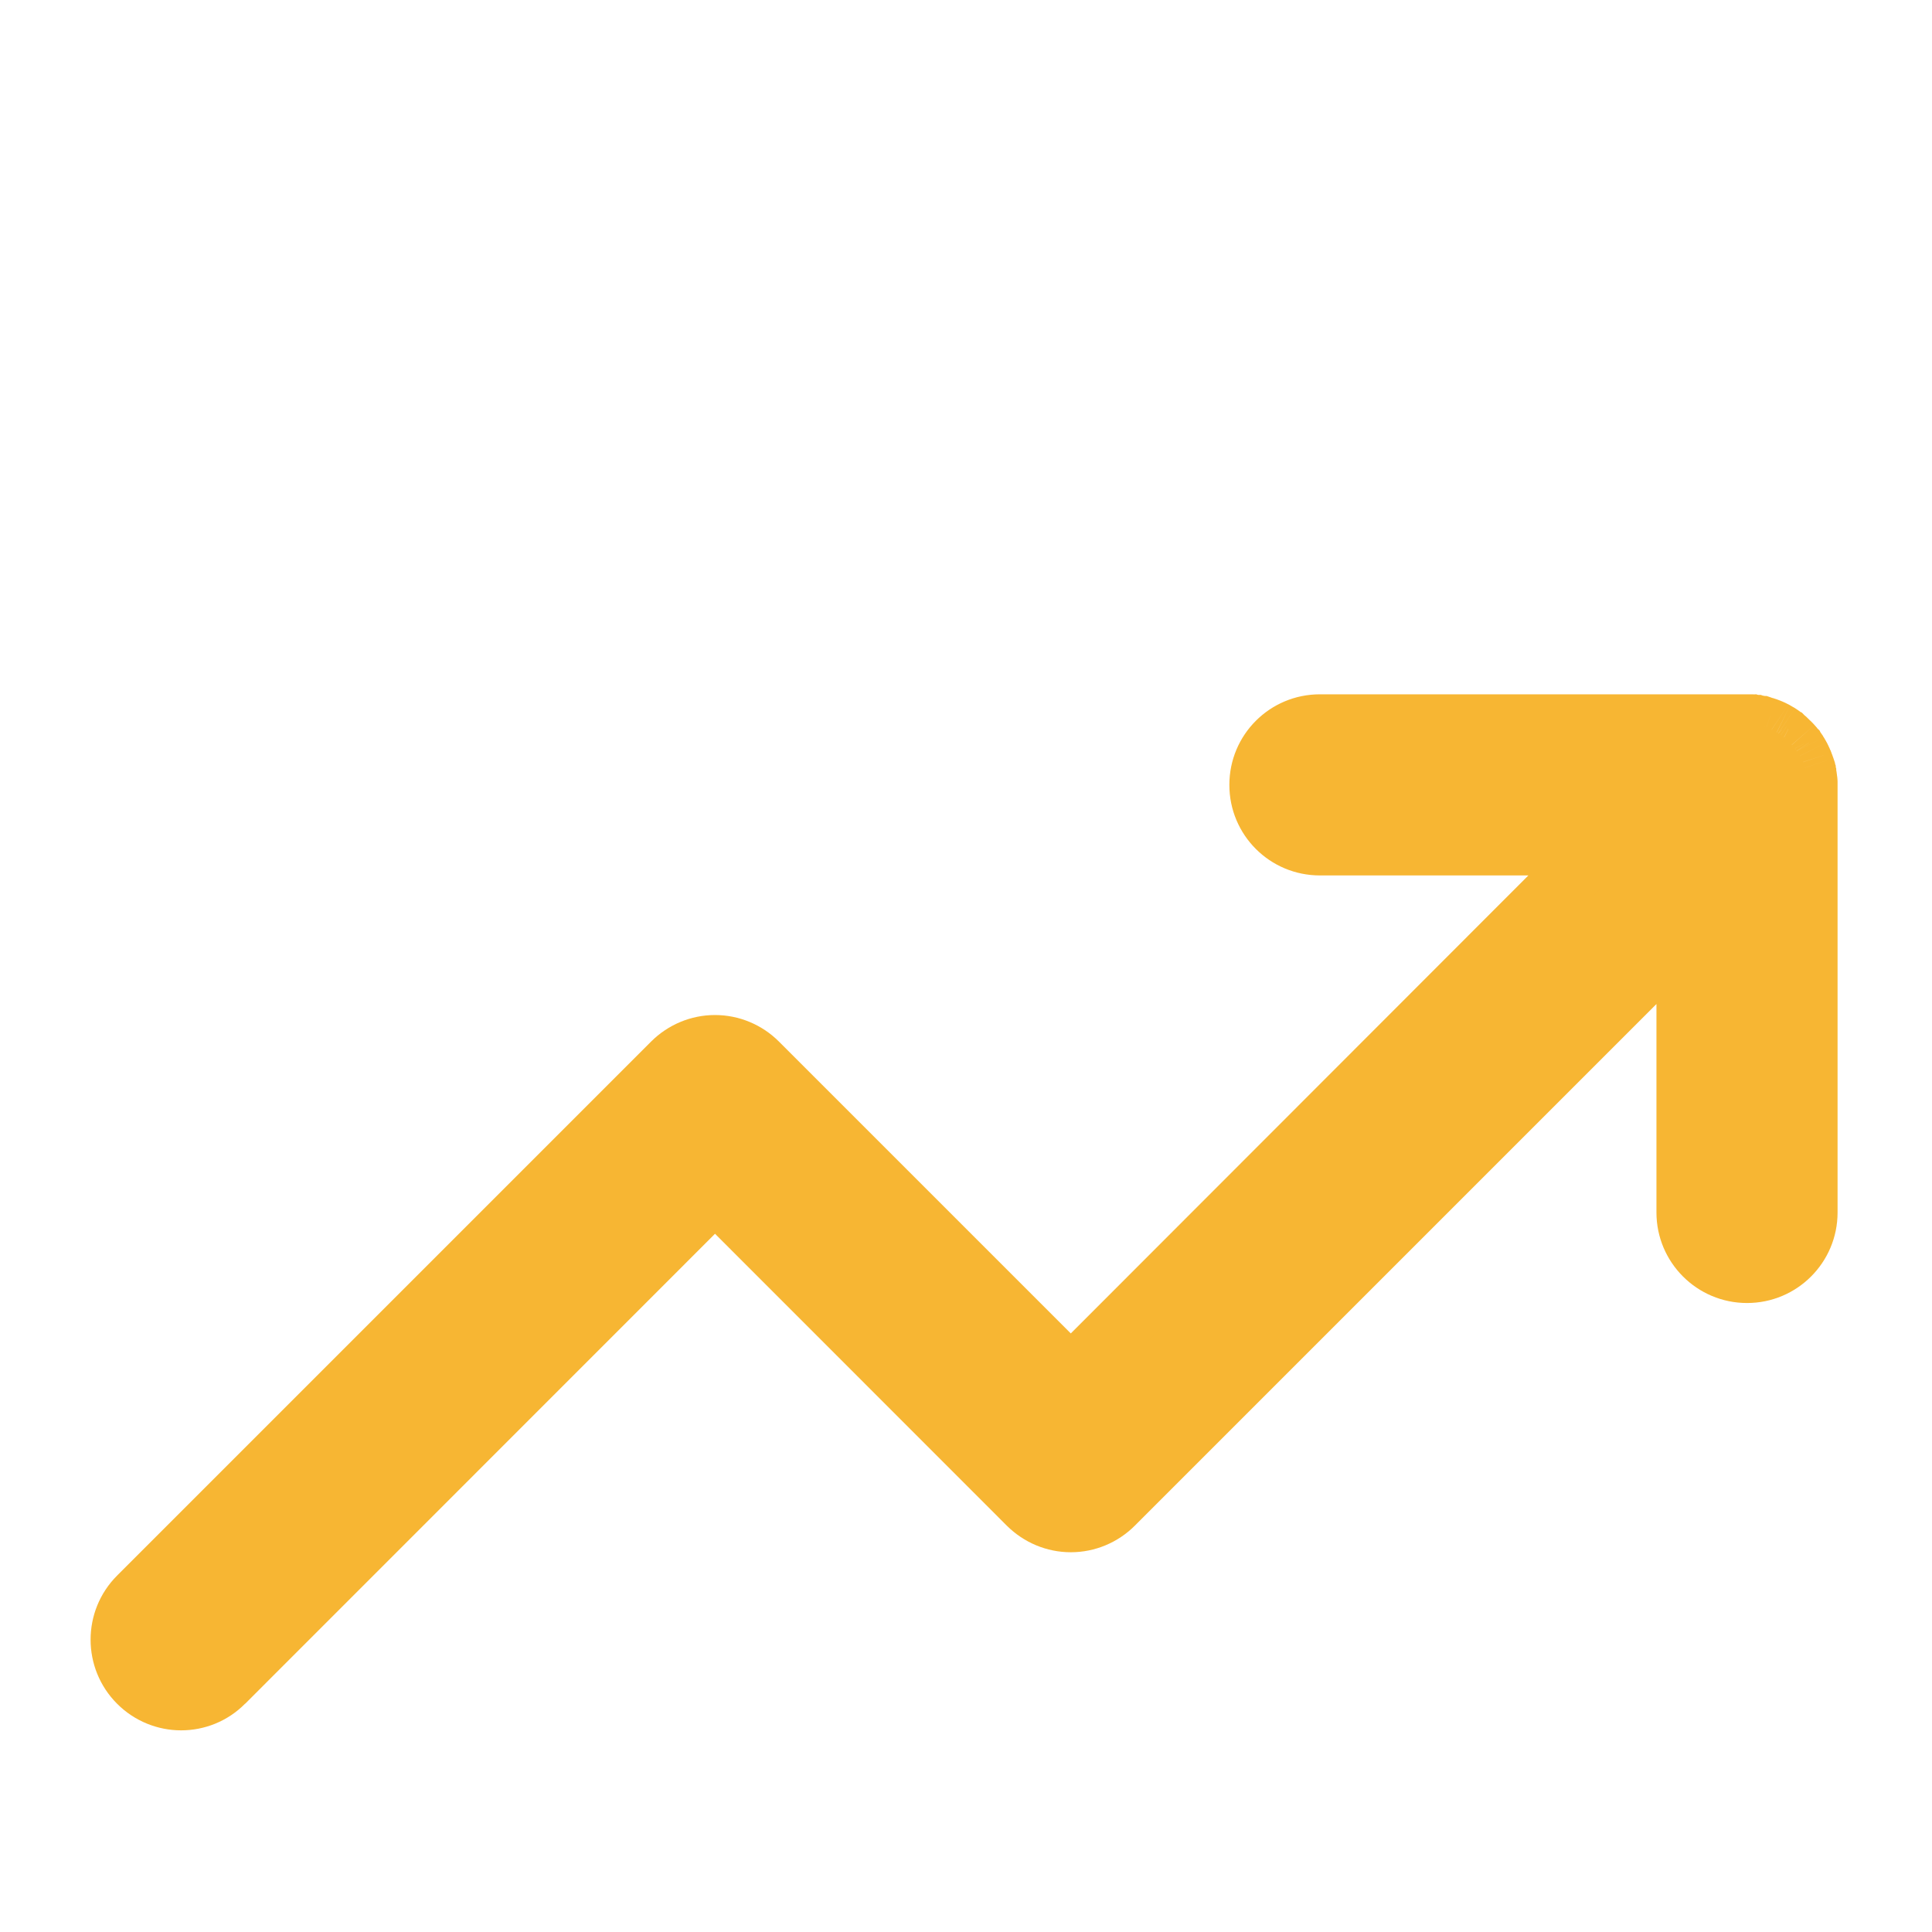 <svg width="16" height="16" viewBox="0 0 16 16" fill="none" xmlns="http://www.w3.org/2000/svg">
<mask id="path-1-outside-1" maskUnits="userSpaceOnUse" x="0" y="5" width="16" height="10" fill="black">
<rect fill="white" y="5" width="16" height="10"/>
<path d="M14.968 6.502V6.48C14.968 6.475 14.968 6.472 14.967 6.467C14.967 6.463 14.967 6.459 14.965 6.455C14.965 6.45 14.964 6.444 14.964 6.439C14.964 6.436 14.964 6.433 14.962 6.43C14.96 6.425 14.96 6.419 14.959 6.414C14.959 6.411 14.957 6.409 14.957 6.406C14.956 6.402 14.956 6.395 14.954 6.391C14.954 6.388 14.953 6.386 14.953 6.383C14.951 6.378 14.95 6.372 14.948 6.367C14.948 6.364 14.947 6.362 14.947 6.359L14.942 6.345C14.94 6.342 14.94 6.339 14.939 6.336C14.937 6.331 14.935 6.328 14.934 6.323C14.932 6.32 14.931 6.317 14.929 6.312C14.928 6.309 14.926 6.305 14.925 6.302C14.923 6.297 14.921 6.294 14.92 6.291L14.915 6.281C14.914 6.277 14.911 6.273 14.909 6.269C14.907 6.266 14.906 6.264 14.904 6.261C14.901 6.256 14.9 6.252 14.896 6.247C14.895 6.244 14.893 6.242 14.892 6.239C14.889 6.234 14.886 6.23 14.884 6.227C14.882 6.223 14.881 6.222 14.879 6.219C14.876 6.214 14.873 6.211 14.87 6.206C14.868 6.203 14.865 6.202 14.864 6.198C14.861 6.195 14.857 6.191 14.854 6.188C14.851 6.184 14.848 6.181 14.845 6.177C14.843 6.173 14.84 6.172 14.839 6.169C14.828 6.156 14.815 6.145 14.804 6.134C14.801 6.131 14.798 6.13 14.796 6.127C14.793 6.123 14.79 6.12 14.786 6.117C14.782 6.114 14.778 6.111 14.775 6.108C14.771 6.106 14.77 6.103 14.767 6.102C14.762 6.098 14.759 6.095 14.754 6.092C14.753 6.091 14.75 6.089 14.748 6.088L14.734 6.078C14.732 6.077 14.729 6.075 14.728 6.073C14.723 6.07 14.718 6.069 14.714 6.066C14.71 6.064 14.709 6.062 14.706 6.061C14.701 6.059 14.697 6.056 14.693 6.055L14.684 6.05C14.679 6.048 14.676 6.047 14.671 6.044C14.668 6.042 14.665 6.041 14.661 6.039C14.657 6.037 14.653 6.036 14.65 6.034C14.645 6.033 14.642 6.031 14.637 6.03C14.634 6.028 14.631 6.028 14.628 6.027L14.614 6.022C14.611 6.02 14.607 6.02 14.604 6.019L14.59 6.014C14.587 6.014 14.584 6.013 14.582 6.013C14.578 6.011 14.572 6.009 14.567 6.009C14.564 6.009 14.56 6.008 14.557 6.008C14.553 6.006 14.546 6.006 14.542 6.005C14.539 6.005 14.536 6.003 14.532 6.003C14.528 6.003 14.523 6.002 14.518 6.002C14.514 6.002 14.509 6.002 14.504 6H10.931C10.654 6 10.431 6.223 10.431 6.5C10.431 6.777 10.654 7 10.931 7H13.261L8.868 11.397L6.275 8.803C6.181 8.709 6.054 8.656 5.921 8.656C5.789 8.656 5.662 8.709 5.568 8.803L1.146 13.225C0.951 13.42 0.951 13.738 1.146 13.933C1.243 14.03 1.371 14.08 1.5 14.08C1.628 14.08 1.756 14.031 1.853 13.933L5.921 9.864L8.515 12.458C8.609 12.552 8.736 12.605 8.868 12.605C9.001 12.605 9.128 12.552 9.221 12.458L13.968 7.711V10.041C13.968 10.317 14.192 10.541 14.468 10.541C14.745 10.541 14.968 10.317 14.968 10.041V6.503V6.502Z"/>
</mask>
<path d="M14.968 6.502V6.48C14.968 6.475 14.968 6.472 14.967 6.467C14.967 6.463 14.967 6.459 14.965 6.455C14.965 6.45 14.964 6.444 14.964 6.439C14.964 6.436 14.964 6.433 14.962 6.43C14.96 6.425 14.96 6.419 14.959 6.414C14.959 6.411 14.957 6.409 14.957 6.406C14.956 6.402 14.956 6.395 14.954 6.391C14.954 6.388 14.953 6.386 14.953 6.383C14.951 6.378 14.95 6.372 14.948 6.367C14.948 6.364 14.947 6.362 14.947 6.359L14.942 6.345C14.94 6.342 14.94 6.339 14.939 6.336C14.937 6.331 14.935 6.328 14.934 6.323C14.932 6.32 14.931 6.317 14.929 6.312C14.928 6.309 14.926 6.305 14.925 6.302C14.923 6.297 14.921 6.294 14.92 6.291L14.915 6.281C14.914 6.277 14.911 6.273 14.909 6.269C14.907 6.266 14.906 6.264 14.904 6.261C14.901 6.256 14.9 6.252 14.896 6.247C14.895 6.244 14.893 6.242 14.892 6.239C14.889 6.234 14.886 6.23 14.884 6.227C14.882 6.223 14.881 6.222 14.879 6.219C14.876 6.214 14.873 6.211 14.87 6.206C14.868 6.203 14.865 6.202 14.864 6.198C14.861 6.195 14.857 6.191 14.854 6.188C14.851 6.184 14.848 6.181 14.845 6.177C14.843 6.173 14.84 6.172 14.839 6.169C14.828 6.156 14.815 6.145 14.804 6.134C14.801 6.131 14.798 6.13 14.796 6.127C14.793 6.123 14.79 6.12 14.786 6.117C14.782 6.114 14.778 6.111 14.775 6.108C14.771 6.106 14.77 6.103 14.767 6.102C14.762 6.098 14.759 6.095 14.754 6.092C14.753 6.091 14.75 6.089 14.748 6.088L14.734 6.078C14.732 6.077 14.729 6.075 14.728 6.073C14.723 6.07 14.718 6.069 14.714 6.066C14.71 6.064 14.709 6.062 14.706 6.061C14.701 6.059 14.697 6.056 14.693 6.055L14.684 6.05C14.679 6.048 14.676 6.047 14.671 6.044C14.668 6.042 14.665 6.041 14.661 6.039C14.657 6.037 14.653 6.036 14.65 6.034C14.645 6.033 14.642 6.031 14.637 6.03C14.634 6.028 14.631 6.028 14.628 6.027L14.614 6.022C14.611 6.02 14.607 6.02 14.604 6.019L14.59 6.014C14.587 6.014 14.584 6.013 14.582 6.013C14.578 6.011 14.572 6.009 14.567 6.009C14.564 6.009 14.56 6.008 14.557 6.008C14.553 6.006 14.546 6.006 14.542 6.005C14.539 6.005 14.536 6.003 14.532 6.003C14.528 6.003 14.523 6.002 14.518 6.002C14.514 6.002 14.509 6.002 14.504 6H10.931C10.654 6 10.431 6.223 10.431 6.5C10.431 6.777 10.654 7 10.931 7H13.261L8.868 11.397L6.275 8.803C6.181 8.709 6.054 8.656 5.921 8.656C5.789 8.656 5.662 8.709 5.568 8.803L1.146 13.225C0.951 13.42 0.951 13.738 1.146 13.933C1.243 14.03 1.371 14.08 1.5 14.08C1.628 14.08 1.756 14.031 1.853 13.933L5.921 9.864L8.515 12.458C8.609 12.552 8.736 12.605 8.868 12.605C9.001 12.605 9.128 12.552 9.221 12.458L13.968 7.711V10.041C13.968 10.317 14.192 10.541 14.468 10.541C14.745 10.541 14.968 10.317 14.968 10.041V6.503V6.502Z" fill="#F7B633"/>
<path d="M14.967 6.467H14.717V6.508L14.73 6.546L14.967 6.467ZM14.965 6.455H14.715V6.495L14.728 6.534L14.965 6.455ZM14.962 6.43L14.725 6.509L14.731 6.526L14.739 6.541L14.962 6.43ZM14.959 6.414H14.709V6.455L14.722 6.493L14.959 6.414ZM14.957 6.406H15.207V6.366L15.195 6.327L14.957 6.406ZM14.954 6.391H14.704V6.431L14.717 6.47L14.954 6.391ZM14.953 6.383H15.203V6.342L15.19 6.304L14.953 6.383ZM14.948 6.367H14.698V6.408L14.711 6.446L14.948 6.367ZM14.947 6.359H15.197V6.319L15.184 6.28L14.947 6.359ZM14.942 6.345L15.179 6.266L15.173 6.249L15.165 6.234L14.942 6.345ZM14.939 6.336L14.701 6.415L14.707 6.432L14.715 6.448L14.939 6.336ZM14.934 6.323L15.171 6.244L15.165 6.228L15.158 6.212L14.934 6.323ZM14.929 6.312L15.166 6.233L15.161 6.217L15.153 6.201L14.929 6.312ZM14.925 6.302L14.687 6.381L14.693 6.397L14.701 6.413L14.925 6.302ZM14.92 6.291L15.143 6.179L15.143 6.179L14.92 6.291ZM14.915 6.281L14.678 6.36L14.684 6.377L14.692 6.393L14.915 6.281ZM14.909 6.269L15.146 6.19L15.14 6.173L15.133 6.157L14.909 6.269ZM14.904 6.261L15.128 6.149L15.121 6.135L15.112 6.122L14.904 6.261ZM14.896 6.247L14.673 6.359L14.68 6.373L14.688 6.386L14.896 6.247ZM14.892 6.239L15.115 6.127L15.108 6.113L15.1 6.1L14.892 6.239ZM14.879 6.219L15.103 6.107L15.096 6.093L15.087 6.08L14.879 6.219ZM14.87 6.206L14.646 6.318L14.653 6.332L14.662 6.345L14.87 6.206ZM14.864 6.198L15.087 6.087L15.069 6.05L15.04 6.022L14.864 6.198ZM14.845 6.177L14.621 6.288L14.628 6.302L14.637 6.315L14.845 6.177ZM14.839 6.169L15.062 6.057L15.048 6.028L15.027 6.004L14.839 6.169ZM14.804 6.134L14.627 6.311L14.804 6.134ZM14.796 6.127L15.02 6.015L15.002 5.978L14.973 5.95L14.796 6.127ZM14.786 6.117L14.609 6.294L14.626 6.311L14.647 6.325L14.786 6.117ZM14.775 6.108L14.951 5.931L14.923 5.902L14.886 5.884L14.775 6.108ZM14.767 6.102L14.628 6.31L14.641 6.318L14.655 6.325L14.767 6.102ZM14.754 6.092L14.578 6.269L14.595 6.286L14.616 6.3L14.754 6.092ZM14.748 6.088L14.925 5.911L14.907 5.893L14.887 5.879L14.748 6.088ZM14.734 6.078L14.557 6.255L14.575 6.272L14.595 6.286L14.734 6.078ZM14.728 6.073L14.905 5.897L14.887 5.879L14.866 5.865L14.728 6.073ZM14.714 6.066L14.852 5.858L14.839 5.849L14.825 5.842L14.714 6.066ZM14.706 6.061L14.818 5.837L14.802 5.829L14.785 5.824L14.706 6.061ZM14.693 6.055L14.805 5.831L14.805 5.831L14.693 6.055ZM14.684 6.05L14.796 5.826L14.78 5.818L14.763 5.813L14.684 6.05ZM14.671 6.044L14.81 5.836L14.797 5.827L14.783 5.82L14.671 6.044ZM14.661 6.039L14.549 6.263L14.565 6.271L14.582 6.276L14.661 6.039ZM14.65 6.034L14.761 5.811L14.745 5.803L14.729 5.797L14.65 6.034ZM14.637 6.03L14.525 6.253L14.541 6.261L14.558 6.267L14.637 6.03ZM14.628 6.027L14.739 5.803L14.724 5.795L14.707 5.789L14.628 6.027ZM14.614 6.022L14.502 6.245L14.518 6.253L14.535 6.259L14.614 6.022ZM14.604 6.019L14.716 5.795L14.7 5.787L14.683 5.782L14.604 6.019ZM14.59 6.014L14.669 5.777L14.631 5.764H14.59V6.014ZM14.582 6.013L14.503 6.25L14.542 6.263H14.582V6.013ZM14.557 6.008L14.478 6.245L14.517 6.258H14.557V6.008ZM14.542 6.005L14.621 5.768L14.582 5.755H14.542V6.005ZM14.504 6L14.583 5.763L14.545 5.75H14.504V6ZM13.261 7L13.437 7.177L13.864 6.75H13.261V7ZM8.868 11.397L8.692 11.574L8.868 11.751L9.045 11.574L8.868 11.397ZM6.275 8.803L6.451 8.626L6.275 8.803ZM1.853 13.933L1.676 13.756L1.675 13.758L1.853 13.933ZM5.921 9.864L6.098 9.687L5.921 9.511L5.745 9.687L5.921 9.864ZM9.221 12.458L9.398 12.635L9.221 12.458ZM13.968 7.711H14.218V7.107L13.792 7.534L13.968 7.711ZM15.218 6.502V6.48H14.718V6.502H15.218ZM15.218 6.48C15.218 6.473 15.219 6.434 15.204 6.388L14.73 6.546C14.725 6.531 14.721 6.515 14.719 6.498C14.718 6.486 14.718 6.475 14.718 6.48H15.218ZM15.217 6.467C15.217 6.46 15.218 6.422 15.202 6.376L14.728 6.534C14.723 6.519 14.72 6.502 14.718 6.486C14.717 6.473 14.717 6.462 14.717 6.467H15.217ZM15.215 6.455C15.215 6.447 15.215 6.441 15.215 6.436C15.214 6.431 15.214 6.427 15.213 6.423C15.213 6.42 15.213 6.417 15.213 6.415C15.212 6.414 15.212 6.412 15.212 6.412C15.212 6.411 15.212 6.411 15.212 6.411C15.212 6.412 15.212 6.413 15.212 6.415C15.213 6.417 15.213 6.42 15.213 6.424C15.213 6.428 15.214 6.433 15.214 6.439H14.714C14.714 6.446 14.714 6.453 14.714 6.458C14.715 6.463 14.715 6.467 14.715 6.47C14.716 6.474 14.716 6.476 14.716 6.478C14.717 6.48 14.717 6.482 14.717 6.482C14.717 6.483 14.717 6.483 14.717 6.482C14.717 6.482 14.717 6.48 14.716 6.479C14.716 6.477 14.716 6.474 14.716 6.47C14.716 6.466 14.715 6.461 14.715 6.455H15.215ZM15.214 6.439C15.214 6.439 15.214 6.434 15.213 6.429C15.213 6.423 15.213 6.414 15.211 6.403C15.209 6.381 15.202 6.35 15.186 6.318L14.739 6.541C14.71 6.485 14.714 6.43 14.714 6.439H15.214ZM15.199 6.351C15.202 6.358 15.203 6.364 15.204 6.369C15.206 6.374 15.207 6.378 15.207 6.38C15.207 6.383 15.208 6.385 15.208 6.386C15.208 6.387 15.208 6.387 15.208 6.387C15.208 6.386 15.208 6.384 15.207 6.382C15.207 6.38 15.207 6.376 15.206 6.372C15.205 6.368 15.204 6.363 15.203 6.357C15.201 6.351 15.199 6.343 15.196 6.335L14.722 6.493C14.719 6.486 14.718 6.48 14.717 6.475C14.715 6.47 14.715 6.466 14.714 6.463C14.714 6.461 14.713 6.459 14.713 6.458C14.713 6.457 14.713 6.456 14.713 6.457C14.713 6.458 14.713 6.46 14.714 6.462C14.714 6.464 14.715 6.467 14.715 6.471C14.716 6.475 14.717 6.481 14.719 6.487C14.72 6.493 14.722 6.5 14.725 6.509L15.199 6.351ZM15.209 6.414C15.209 6.403 15.208 6.393 15.207 6.382C15.206 6.372 15.204 6.363 15.202 6.356C15.201 6.348 15.199 6.342 15.197 6.338C15.197 6.336 15.196 6.334 15.196 6.333C15.196 6.332 15.195 6.331 15.195 6.331C15.195 6.33 15.196 6.333 15.197 6.336C15.198 6.34 15.2 6.345 15.201 6.352C15.203 6.359 15.204 6.367 15.206 6.377C15.207 6.386 15.207 6.396 15.207 6.406H14.707C14.707 6.417 14.708 6.428 14.709 6.438C14.711 6.448 14.712 6.457 14.714 6.465C14.716 6.472 14.718 6.478 14.719 6.482C14.72 6.485 14.72 6.486 14.72 6.487C14.721 6.488 14.721 6.489 14.721 6.489C14.721 6.49 14.72 6.487 14.719 6.484C14.718 6.481 14.717 6.475 14.715 6.468C14.713 6.461 14.712 6.453 14.711 6.443C14.71 6.434 14.709 6.424 14.709 6.414H15.209ZM15.195 6.327C15.197 6.334 15.199 6.341 15.2 6.345C15.201 6.35 15.202 6.354 15.202 6.357C15.203 6.36 15.203 6.362 15.203 6.363C15.203 6.363 15.204 6.364 15.203 6.363C15.203 6.363 15.203 6.361 15.203 6.359C15.202 6.356 15.202 6.353 15.201 6.349C15.2 6.345 15.199 6.34 15.198 6.333C15.196 6.327 15.194 6.32 15.191 6.312L14.717 6.47C14.715 6.462 14.713 6.456 14.712 6.451C14.711 6.447 14.71 6.443 14.709 6.44C14.709 6.437 14.709 6.435 14.708 6.434C14.708 6.433 14.708 6.433 14.708 6.434C14.708 6.434 14.709 6.436 14.709 6.438C14.709 6.441 14.71 6.444 14.711 6.448C14.711 6.452 14.713 6.457 14.714 6.463C14.715 6.469 14.717 6.477 14.72 6.485L15.195 6.327ZM15.204 6.391C15.204 6.38 15.204 6.369 15.202 6.359C15.201 6.349 15.199 6.34 15.198 6.332C15.196 6.325 15.194 6.319 15.193 6.314C15.192 6.312 15.192 6.311 15.191 6.31C15.191 6.309 15.191 6.308 15.191 6.308C15.19 6.307 15.191 6.31 15.192 6.313C15.193 6.316 15.195 6.322 15.197 6.329C15.198 6.336 15.2 6.344 15.201 6.353C15.202 6.363 15.203 6.373 15.203 6.383H14.703C14.703 6.394 14.703 6.404 14.705 6.414C14.706 6.424 14.708 6.433 14.709 6.441C14.711 6.449 14.713 6.455 14.714 6.459C14.715 6.461 14.715 6.463 14.716 6.464C14.716 6.465 14.716 6.466 14.716 6.466C14.717 6.467 14.716 6.464 14.715 6.461C14.714 6.457 14.712 6.452 14.71 6.445C14.709 6.438 14.707 6.429 14.706 6.42C14.705 6.411 14.704 6.401 14.704 6.391H15.204ZM15.19 6.304C15.191 6.306 15.191 6.308 15.191 6.308C15.191 6.308 15.191 6.308 15.191 6.306C15.19 6.305 15.19 6.303 15.189 6.3C15.188 6.297 15.187 6.293 15.185 6.288L14.711 6.446C14.71 6.444 14.71 6.442 14.71 6.442C14.71 6.442 14.71 6.442 14.71 6.444C14.71 6.445 14.711 6.447 14.712 6.45C14.713 6.453 14.714 6.457 14.716 6.462L15.19 6.304ZM15.198 6.367C15.198 6.356 15.197 6.346 15.196 6.336C15.195 6.326 15.193 6.317 15.191 6.309C15.19 6.301 15.188 6.295 15.187 6.291C15.186 6.289 15.185 6.287 15.185 6.286C15.185 6.285 15.184 6.284 15.184 6.284C15.184 6.283 15.185 6.286 15.186 6.289C15.187 6.293 15.189 6.298 15.19 6.305C15.192 6.312 15.194 6.321 15.195 6.33C15.196 6.339 15.197 6.349 15.197 6.359H14.697C14.697 6.37 14.697 6.381 14.698 6.391C14.7 6.401 14.701 6.41 14.703 6.418C14.705 6.425 14.707 6.431 14.708 6.436C14.709 6.438 14.709 6.439 14.71 6.44C14.71 6.441 14.71 6.442 14.71 6.442C14.71 6.443 14.71 6.441 14.709 6.437C14.707 6.434 14.706 6.428 14.704 6.421C14.703 6.414 14.701 6.406 14.7 6.397C14.699 6.387 14.698 6.377 14.698 6.367H15.198ZM15.184 6.28L15.179 6.266L14.705 6.424L14.709 6.438L15.184 6.28ZM15.165 6.234C15.172 6.248 15.177 6.26 15.18 6.268C15.181 6.272 15.182 6.276 15.182 6.278C15.183 6.279 15.183 6.281 15.183 6.28C15.183 6.28 15.182 6.278 15.182 6.275C15.181 6.273 15.18 6.269 15.178 6.264C15.175 6.254 15.17 6.24 15.162 6.224L14.715 6.448C14.708 6.434 14.704 6.421 14.701 6.413C14.7 6.409 14.699 6.406 14.698 6.404C14.698 6.402 14.697 6.401 14.698 6.401C14.698 6.401 14.698 6.404 14.699 6.406C14.7 6.409 14.701 6.413 14.702 6.418C14.705 6.427 14.71 6.441 14.718 6.457L15.165 6.234ZM15.176 6.257C15.172 6.247 15.169 6.238 15.168 6.237C15.168 6.235 15.169 6.239 15.171 6.244L14.697 6.402C14.7 6.413 14.704 6.421 14.704 6.423C14.705 6.425 14.703 6.42 14.701 6.415L15.176 6.257ZM15.158 6.212C15.157 6.21 15.158 6.213 15.16 6.217C15.162 6.222 15.165 6.228 15.166 6.233L14.692 6.392C14.7 6.414 14.708 6.431 14.71 6.435L15.158 6.212ZM15.153 6.201C15.156 6.207 15.158 6.211 15.159 6.213C15.159 6.214 15.16 6.216 15.159 6.214C15.159 6.214 15.158 6.211 15.156 6.207C15.155 6.204 15.152 6.197 15.148 6.19L14.701 6.413C14.698 6.407 14.696 6.403 14.695 6.401C14.695 6.4 14.694 6.398 14.695 6.4C14.695 6.4 14.696 6.404 14.698 6.407C14.699 6.41 14.702 6.417 14.706 6.424L15.153 6.201ZM15.162 6.223C15.154 6.2 15.146 6.184 15.143 6.179L14.696 6.402C14.697 6.404 14.696 6.401 14.694 6.397C14.692 6.392 14.689 6.387 14.687 6.381L15.162 6.223ZM15.143 6.179L15.139 6.169L14.692 6.393L14.696 6.402L15.143 6.179ZM15.152 6.202C15.147 6.185 15.14 6.171 15.135 6.162C15.133 6.157 15.131 6.154 15.129 6.151C15.128 6.149 15.127 6.147 15.127 6.146C15.126 6.146 15.127 6.147 15.127 6.148C15.128 6.15 15.13 6.152 15.132 6.156C15.136 6.163 15.141 6.175 15.146 6.19L14.672 6.348C14.678 6.365 14.684 6.379 14.689 6.388C14.691 6.393 14.694 6.396 14.695 6.399C14.696 6.401 14.698 6.403 14.698 6.404C14.698 6.404 14.697 6.403 14.697 6.402C14.696 6.4 14.694 6.398 14.692 6.394C14.688 6.387 14.683 6.375 14.678 6.36L15.152 6.202ZM15.133 6.157C15.124 6.14 15.115 6.127 15.115 6.126C15.114 6.125 15.121 6.135 15.128 6.149L14.681 6.373C14.689 6.39 14.698 6.402 14.699 6.404C14.699 6.405 14.692 6.394 14.685 6.381L15.133 6.157ZM15.112 6.122C15.117 6.129 15.12 6.135 15.122 6.138C15.124 6.141 15.125 6.144 15.124 6.142C15.124 6.141 15.121 6.137 15.118 6.131C15.115 6.125 15.111 6.117 15.104 6.108L14.688 6.386C14.684 6.379 14.681 6.373 14.679 6.369C14.677 6.366 14.676 6.364 14.677 6.366C14.677 6.366 14.68 6.371 14.682 6.376C14.686 6.382 14.69 6.39 14.696 6.4L15.112 6.122ZM15.12 6.135C15.112 6.118 15.103 6.105 15.102 6.104C15.101 6.103 15.108 6.113 15.115 6.127L14.668 6.351C14.677 6.368 14.685 6.381 14.686 6.382C14.687 6.383 14.68 6.373 14.673 6.359L15.12 6.135ZM15.1 6.1C15.098 6.098 15.098 6.097 15.098 6.098C15.098 6.098 15.099 6.1 15.101 6.102C15.102 6.104 15.104 6.109 15.108 6.115L14.66 6.338C14.667 6.352 14.674 6.363 14.676 6.366C14.68 6.371 14.683 6.376 14.684 6.378L15.1 6.1ZM15.108 6.115C15.099 6.098 15.09 6.085 15.09 6.084C15.089 6.083 15.096 6.093 15.103 6.107L14.656 6.331C14.664 6.348 14.673 6.36 14.674 6.361C14.674 6.363 14.667 6.352 14.66 6.338L15.108 6.115ZM15.087 6.08C15.079 6.067 15.071 6.058 15.07 6.056C15.068 6.054 15.073 6.06 15.078 6.068L14.662 6.345C14.67 6.358 14.678 6.367 14.679 6.369C14.681 6.371 14.677 6.365 14.671 6.357L15.087 6.08ZM15.094 6.094C15.082 6.071 15.069 6.054 15.059 6.043C15.055 6.037 15.051 6.033 15.048 6.03C15.047 6.029 15.046 6.028 15.045 6.027C15.044 6.026 15.044 6.026 15.044 6.026C15.043 6.025 15.044 6.027 15.046 6.028C15.048 6.03 15.052 6.034 15.056 6.039C15.064 6.049 15.076 6.065 15.087 6.087L14.64 6.31C14.652 6.334 14.665 6.351 14.674 6.362C14.679 6.368 14.683 6.372 14.685 6.375C14.687 6.376 14.688 6.377 14.689 6.378C14.689 6.378 14.69 6.379 14.69 6.379C14.691 6.38 14.689 6.378 14.687 6.376C14.685 6.374 14.682 6.37 14.678 6.366C14.669 6.356 14.657 6.34 14.646 6.318L15.094 6.094ZM15.04 6.022C15.047 6.028 15.051 6.033 15.053 6.035C15.054 6.037 15.055 6.038 15.054 6.037C15.054 6.036 15.051 6.033 15.048 6.029C15.045 6.025 15.039 6.018 15.031 6.011L14.678 6.364C14.671 6.358 14.667 6.353 14.665 6.351C14.664 6.349 14.663 6.348 14.664 6.349C14.664 6.35 14.667 6.353 14.67 6.357C14.673 6.361 14.679 6.367 14.687 6.375L15.04 6.022ZM15.031 6.011C15.028 6.008 15.041 6.02 15.053 6.038L14.637 6.315C14.655 6.343 14.674 6.361 14.678 6.364L15.031 6.011ZM15.069 6.065C15.057 6.041 15.044 6.024 15.034 6.013C15.03 6.008 15.026 6.003 15.023 6C15.022 5.999 15.021 5.998 15.02 5.997C15.019 5.997 15.019 5.996 15.019 5.996C15.018 5.995 15.02 5.997 15.021 5.999C15.023 6.001 15.027 6.005 15.031 6.009C15.039 6.019 15.051 6.035 15.062 6.057L14.615 6.281C14.627 6.304 14.64 6.321 14.649 6.332C14.654 6.338 14.658 6.342 14.661 6.345C14.662 6.346 14.663 6.347 14.664 6.348C14.664 6.349 14.665 6.349 14.665 6.349C14.666 6.35 14.664 6.348 14.662 6.347C14.66 6.344 14.657 6.341 14.653 6.336C14.644 6.326 14.632 6.31 14.621 6.288L15.069 6.065ZM15.027 6.004C15.014 5.99 15.003 5.978 14.995 5.971C14.985 5.961 14.985 5.961 14.981 5.958L14.627 6.311C14.632 6.316 14.637 6.32 14.64 6.323C14.644 6.327 14.645 6.328 14.648 6.331C14.652 6.335 14.652 6.335 14.65 6.333L15.027 6.004ZM14.981 5.958C14.973 5.95 14.966 5.944 14.963 5.941C14.962 5.94 14.961 5.939 14.961 5.939C14.96 5.939 14.96 5.939 14.96 5.939C14.96 5.938 14.96 5.938 14.96 5.938C14.96 5.938 14.961 5.939 14.963 5.941C14.968 5.946 14.998 5.971 15.02 6.015L14.573 6.238C14.597 6.286 14.629 6.313 14.637 6.32C14.639 6.322 14.642 6.324 14.642 6.324C14.643 6.325 14.642 6.324 14.641 6.324C14.639 6.322 14.634 6.318 14.627 6.311L14.981 5.958ZM14.973 5.95C14.97 5.946 14.951 5.927 14.924 5.909L14.647 6.325C14.629 6.313 14.617 6.3 14.62 6.303L14.973 5.95ZM14.962 5.94C14.955 5.933 14.948 5.927 14.944 5.924C14.94 5.92 14.937 5.918 14.936 5.917C14.935 5.916 14.936 5.917 14.938 5.919C14.94 5.921 14.945 5.925 14.951 5.931L14.598 6.285C14.606 6.292 14.612 6.298 14.616 6.301C14.62 6.305 14.623 6.307 14.624 6.308C14.625 6.309 14.624 6.308 14.622 6.306C14.62 6.304 14.615 6.3 14.609 6.294L14.962 5.94ZM14.886 5.884C14.908 5.895 14.924 5.907 14.934 5.916C14.939 5.92 14.943 5.923 14.945 5.925C14.947 5.927 14.948 5.929 14.947 5.928C14.947 5.928 14.947 5.927 14.946 5.927C14.945 5.926 14.944 5.925 14.943 5.923C14.94 5.921 14.936 5.917 14.93 5.912C14.919 5.903 14.902 5.89 14.879 5.878L14.655 6.325C14.633 6.314 14.617 6.302 14.607 6.294C14.603 6.29 14.599 6.286 14.597 6.284C14.595 6.282 14.593 6.281 14.594 6.281C14.594 6.282 14.595 6.282 14.595 6.283C14.596 6.284 14.597 6.285 14.598 6.286C14.601 6.289 14.605 6.293 14.611 6.297C14.622 6.307 14.639 6.32 14.663 6.331L14.886 5.884ZM14.905 5.894C14.913 5.899 14.919 5.904 14.917 5.902C14.915 5.901 14.906 5.893 14.893 5.884L14.616 6.3C14.608 6.295 14.602 6.29 14.604 6.292C14.606 6.293 14.616 6.301 14.628 6.31L14.905 5.894ZM14.931 5.915C14.924 5.908 14.917 5.902 14.912 5.898C14.907 5.894 14.903 5.891 14.9 5.889C14.897 5.887 14.894 5.885 14.893 5.884C14.891 5.883 14.89 5.882 14.89 5.882C14.889 5.882 14.89 5.882 14.891 5.883C14.892 5.883 14.894 5.885 14.896 5.886C14.899 5.888 14.903 5.891 14.907 5.895C14.912 5.898 14.918 5.904 14.925 5.911L14.571 6.264C14.579 6.272 14.585 6.277 14.59 6.281C14.595 6.285 14.599 6.289 14.602 6.291C14.605 6.293 14.608 6.295 14.61 6.296C14.611 6.297 14.612 6.298 14.613 6.298C14.613 6.298 14.612 6.298 14.611 6.297C14.61 6.296 14.608 6.295 14.606 6.293C14.603 6.291 14.6 6.289 14.595 6.285C14.591 6.281 14.585 6.276 14.578 6.269L14.931 5.915ZM14.887 5.879L14.873 5.87L14.595 6.286L14.609 6.296L14.887 5.879ZM14.911 5.901C14.903 5.894 14.897 5.888 14.892 5.884C14.887 5.88 14.883 5.877 14.88 5.875C14.877 5.873 14.874 5.871 14.872 5.87C14.871 5.869 14.87 5.868 14.87 5.868C14.869 5.867 14.87 5.868 14.871 5.869C14.872 5.869 14.874 5.871 14.876 5.872C14.879 5.874 14.883 5.877 14.887 5.881C14.891 5.884 14.898 5.89 14.905 5.897L14.551 6.25C14.558 6.258 14.565 6.263 14.57 6.267C14.575 6.271 14.579 6.275 14.582 6.277C14.585 6.279 14.588 6.281 14.589 6.282C14.591 6.283 14.592 6.284 14.592 6.284C14.593 6.284 14.592 6.284 14.591 6.283C14.59 6.282 14.588 6.281 14.585 6.279C14.583 6.277 14.579 6.274 14.575 6.271C14.57 6.267 14.564 6.262 14.557 6.255L14.911 5.901ZM14.866 5.865C14.857 5.859 14.849 5.855 14.843 5.852C14.838 5.849 14.833 5.846 14.832 5.846C14.831 5.845 14.833 5.846 14.836 5.848C14.84 5.85 14.845 5.853 14.852 5.858L14.575 6.274C14.584 6.28 14.592 6.284 14.598 6.288C14.604 6.29 14.608 6.293 14.609 6.293C14.611 6.294 14.608 6.293 14.605 6.291C14.602 6.289 14.596 6.286 14.589 6.281L14.866 5.865ZM14.825 5.842C14.839 5.849 14.85 5.856 14.848 5.855C14.847 5.855 14.835 5.846 14.818 5.837L14.594 6.285C14.58 6.278 14.57 6.27 14.571 6.271C14.572 6.272 14.585 6.281 14.602 6.289L14.825 5.842ZM14.785 5.824C14.795 5.827 14.803 5.831 14.808 5.833C14.813 5.835 14.817 5.838 14.819 5.838C14.82 5.839 14.821 5.84 14.819 5.838C14.818 5.838 14.816 5.837 14.814 5.836C14.812 5.835 14.809 5.833 14.805 5.831L14.582 6.278C14.576 6.276 14.572 6.273 14.573 6.274C14.573 6.274 14.573 6.274 14.574 6.274C14.574 6.274 14.574 6.275 14.575 6.275C14.576 6.275 14.577 6.276 14.579 6.277C14.583 6.279 14.589 6.282 14.596 6.286C14.604 6.289 14.614 6.294 14.627 6.298L14.785 5.824ZM14.805 5.831L14.796 5.826L14.572 6.274L14.582 6.278L14.805 5.831ZM14.763 5.813C14.769 5.815 14.779 5.818 14.79 5.824C14.8 5.829 14.807 5.834 14.81 5.836L14.533 6.252C14.553 6.266 14.576 6.278 14.605 6.287L14.763 5.813ZM14.783 5.82C14.779 5.818 14.762 5.809 14.74 5.802L14.582 6.276C14.576 6.274 14.57 6.272 14.565 6.27C14.561 6.268 14.558 6.266 14.56 6.267L14.783 5.82ZM14.772 5.815C14.765 5.812 14.758 5.809 14.755 5.807C14.752 5.806 14.748 5.805 14.748 5.805C14.746 5.804 14.748 5.804 14.749 5.805C14.751 5.806 14.755 5.808 14.761 5.811L14.538 6.258C14.546 6.262 14.552 6.265 14.555 6.266C14.559 6.267 14.562 6.269 14.562 6.269C14.564 6.269 14.562 6.269 14.561 6.268C14.559 6.268 14.555 6.266 14.549 6.263L14.772 5.815ZM14.729 5.797C14.734 5.799 14.739 5.801 14.736 5.8C14.735 5.799 14.726 5.796 14.716 5.793L14.558 6.267C14.553 6.265 14.548 6.263 14.55 6.264C14.552 6.265 14.56 6.268 14.571 6.272L14.729 5.797ZM14.749 5.806C14.733 5.798 14.719 5.793 14.709 5.79C14.704 5.789 14.7 5.788 14.698 5.787C14.695 5.786 14.693 5.786 14.693 5.786C14.692 5.785 14.694 5.786 14.695 5.786C14.697 5.787 14.701 5.788 14.705 5.789C14.713 5.791 14.725 5.796 14.739 5.803L14.516 6.25C14.532 6.258 14.546 6.263 14.556 6.266C14.56 6.268 14.564 6.269 14.567 6.269C14.569 6.27 14.572 6.271 14.572 6.271C14.572 6.271 14.571 6.27 14.569 6.27C14.568 6.27 14.564 6.269 14.56 6.267C14.552 6.265 14.54 6.26 14.525 6.253L14.749 5.806ZM14.707 5.789L14.693 5.785L14.535 6.259L14.549 6.264L14.707 5.789ZM14.726 5.798C14.71 5.79 14.696 5.785 14.686 5.782C14.681 5.781 14.677 5.78 14.674 5.779C14.672 5.778 14.67 5.778 14.67 5.778C14.669 5.778 14.67 5.778 14.672 5.778C14.674 5.779 14.677 5.78 14.681 5.781C14.69 5.784 14.702 5.788 14.716 5.795L14.492 6.242C14.508 6.25 14.522 6.255 14.532 6.258C14.537 6.26 14.541 6.261 14.544 6.262C14.546 6.262 14.548 6.263 14.548 6.263C14.549 6.263 14.548 6.263 14.546 6.262C14.544 6.262 14.541 6.261 14.537 6.26C14.528 6.257 14.516 6.253 14.502 6.245L14.726 5.798ZM14.683 5.782L14.669 5.777L14.511 6.251L14.525 6.256L14.683 5.782ZM14.59 5.764C14.61 5.764 14.626 5.766 14.635 5.768C14.645 5.77 14.653 5.772 14.654 5.773C14.655 5.773 14.656 5.774 14.655 5.773C14.654 5.773 14.651 5.772 14.647 5.771C14.643 5.77 14.636 5.768 14.627 5.766C14.622 5.766 14.616 5.765 14.609 5.764C14.602 5.763 14.593 5.763 14.582 5.763V6.263C14.572 6.263 14.564 6.262 14.557 6.261C14.55 6.26 14.544 6.26 14.539 6.259C14.531 6.257 14.524 6.255 14.521 6.255C14.517 6.254 14.515 6.253 14.515 6.253C14.514 6.253 14.516 6.253 14.517 6.254C14.52 6.255 14.529 6.257 14.54 6.259C14.552 6.261 14.569 6.264 14.59 6.264V5.764ZM14.662 5.775C14.65 5.771 14.613 5.759 14.567 5.759V6.259C14.555 6.259 14.545 6.258 14.538 6.258C14.532 6.257 14.526 6.256 14.522 6.255C14.514 6.253 14.508 6.251 14.503 6.25L14.662 5.775ZM14.567 5.759C14.586 5.759 14.602 5.762 14.611 5.763C14.615 5.764 14.618 5.765 14.62 5.765C14.622 5.766 14.623 5.766 14.623 5.766C14.623 5.766 14.62 5.765 14.618 5.765C14.615 5.764 14.611 5.763 14.606 5.762C14.596 5.76 14.579 5.758 14.557 5.758V6.258C14.538 6.258 14.522 6.255 14.514 6.254C14.509 6.253 14.506 6.252 14.504 6.252C14.502 6.251 14.501 6.251 14.502 6.251C14.502 6.251 14.504 6.252 14.506 6.252C14.509 6.253 14.513 6.254 14.518 6.255C14.528 6.257 14.546 6.259 14.567 6.259V5.759ZM14.636 5.771C14.628 5.768 14.621 5.766 14.615 5.764C14.608 5.763 14.603 5.762 14.599 5.761C14.595 5.76 14.592 5.76 14.589 5.759C14.587 5.759 14.585 5.759 14.585 5.759C14.584 5.759 14.585 5.759 14.585 5.759C14.586 5.759 14.588 5.759 14.591 5.76C14.594 5.76 14.598 5.761 14.603 5.762C14.607 5.763 14.614 5.765 14.621 5.768L14.463 6.242C14.471 6.245 14.479 6.247 14.485 6.248C14.491 6.25 14.496 6.251 14.5 6.251C14.504 6.252 14.508 6.253 14.51 6.253C14.512 6.253 14.514 6.254 14.514 6.254C14.515 6.254 14.515 6.254 14.514 6.254C14.513 6.254 14.511 6.253 14.508 6.253C14.505 6.252 14.501 6.251 14.497 6.25C14.492 6.249 14.486 6.247 14.478 6.245L14.636 5.771ZM14.542 5.755C14.561 5.755 14.577 5.757 14.585 5.759C14.59 5.76 14.593 5.76 14.595 5.761C14.597 5.761 14.598 5.762 14.598 5.761C14.598 5.761 14.595 5.761 14.593 5.76C14.59 5.76 14.586 5.759 14.581 5.758C14.571 5.756 14.554 5.753 14.532 5.753V6.253C14.513 6.253 14.497 6.251 14.489 6.249C14.484 6.248 14.481 6.247 14.479 6.247C14.477 6.247 14.476 6.246 14.476 6.246C14.477 6.246 14.479 6.247 14.481 6.248C14.484 6.248 14.488 6.249 14.493 6.25C14.504 6.252 14.521 6.255 14.542 6.255V5.755ZM14.532 5.753C14.545 5.753 14.555 5.754 14.56 5.755C14.563 5.755 14.565 5.755 14.566 5.756C14.567 5.756 14.567 5.756 14.566 5.756C14.566 5.756 14.564 5.755 14.562 5.755C14.56 5.755 14.557 5.754 14.553 5.754C14.545 5.753 14.533 5.752 14.518 5.752V6.252C14.506 6.252 14.496 6.251 14.491 6.25C14.488 6.25 14.486 6.249 14.485 6.249C14.484 6.249 14.483 6.249 14.484 6.249C14.485 6.249 14.486 6.249 14.489 6.25C14.491 6.25 14.494 6.25 14.498 6.251C14.505 6.252 14.518 6.253 14.532 6.253V5.753ZM14.518 5.752C14.514 5.752 14.522 5.751 14.532 5.752C14.543 5.753 14.562 5.756 14.583 5.763L14.425 6.237C14.451 6.246 14.475 6.249 14.491 6.25C14.505 6.252 14.518 6.252 14.518 6.252V5.752ZM14.504 5.75H10.931V6.25H14.504V5.75ZM10.931 5.75C10.516 5.75 10.181 6.085 10.181 6.5H10.681C10.681 6.362 10.792 6.25 10.931 6.25V5.75ZM10.181 6.5C10.181 6.915 10.516 7.25 10.931 7.25V6.75C10.792 6.75 10.681 6.638 10.681 6.5H10.181ZM10.931 7.25H13.261V6.75H10.931V7.25ZM13.084 6.823L8.691 11.22L9.045 11.574L13.437 7.177L13.084 6.823ZM9.045 11.22L6.451 8.626L6.098 8.98L8.692 11.574L9.045 11.22ZM6.451 8.626C6.311 8.486 6.121 8.406 5.921 8.406V8.906C5.987 8.906 6.05 8.932 6.098 8.98L6.451 8.626ZM5.921 8.406C5.722 8.406 5.532 8.486 5.392 8.626L5.745 8.98C5.793 8.932 5.856 8.906 5.921 8.906V8.406ZM5.392 8.626L0.97 13.048L1.323 13.402L5.745 8.98L5.392 8.626ZM0.97 13.048C0.677 13.341 0.677 13.817 0.97 14.11L1.323 13.756C1.226 13.658 1.226 13.499 1.323 13.402L0.97 13.048ZM0.97 14.11C1.115 14.255 1.307 14.33 1.5 14.33V13.83C1.436 13.83 1.372 13.805 1.323 13.756L0.97 14.11ZM1.5 14.33C1.691 14.33 1.884 14.257 2.031 14.108L1.675 13.758C1.627 13.805 1.565 13.83 1.5 13.83V14.33ZM2.03 14.11L6.098 10.041L5.745 9.687L1.676 13.756L2.03 14.11ZM5.745 10.041L8.338 12.635L8.692 12.281L6.098 9.687L5.745 10.041ZM8.338 12.635C8.479 12.775 8.668 12.855 8.868 12.855V12.355C8.803 12.355 8.739 12.329 8.692 12.281L8.338 12.635ZM8.868 12.855C9.068 12.855 9.258 12.775 9.398 12.635L9.045 12.281C8.997 12.329 8.934 12.355 8.868 12.355V12.855ZM9.398 12.635L14.145 7.888L13.792 7.534L9.045 12.281L9.398 12.635ZM13.718 7.711V10.041H14.218V7.711H13.718ZM13.718 10.041C13.718 10.455 14.054 10.791 14.468 10.791V10.291C14.33 10.291 14.218 10.179 14.218 10.041H13.718ZM14.468 10.791C14.883 10.791 15.218 10.455 15.218 10.041H14.718C14.718 10.179 14.607 10.291 14.468 10.291V10.791ZM15.218 10.041V6.503H14.718V10.041H15.218ZM15.218 6.503V6.502H14.718V6.503H15.218Z" fill="#F7B633" mask="url(#path-1-outside-1)"/>
</svg>
